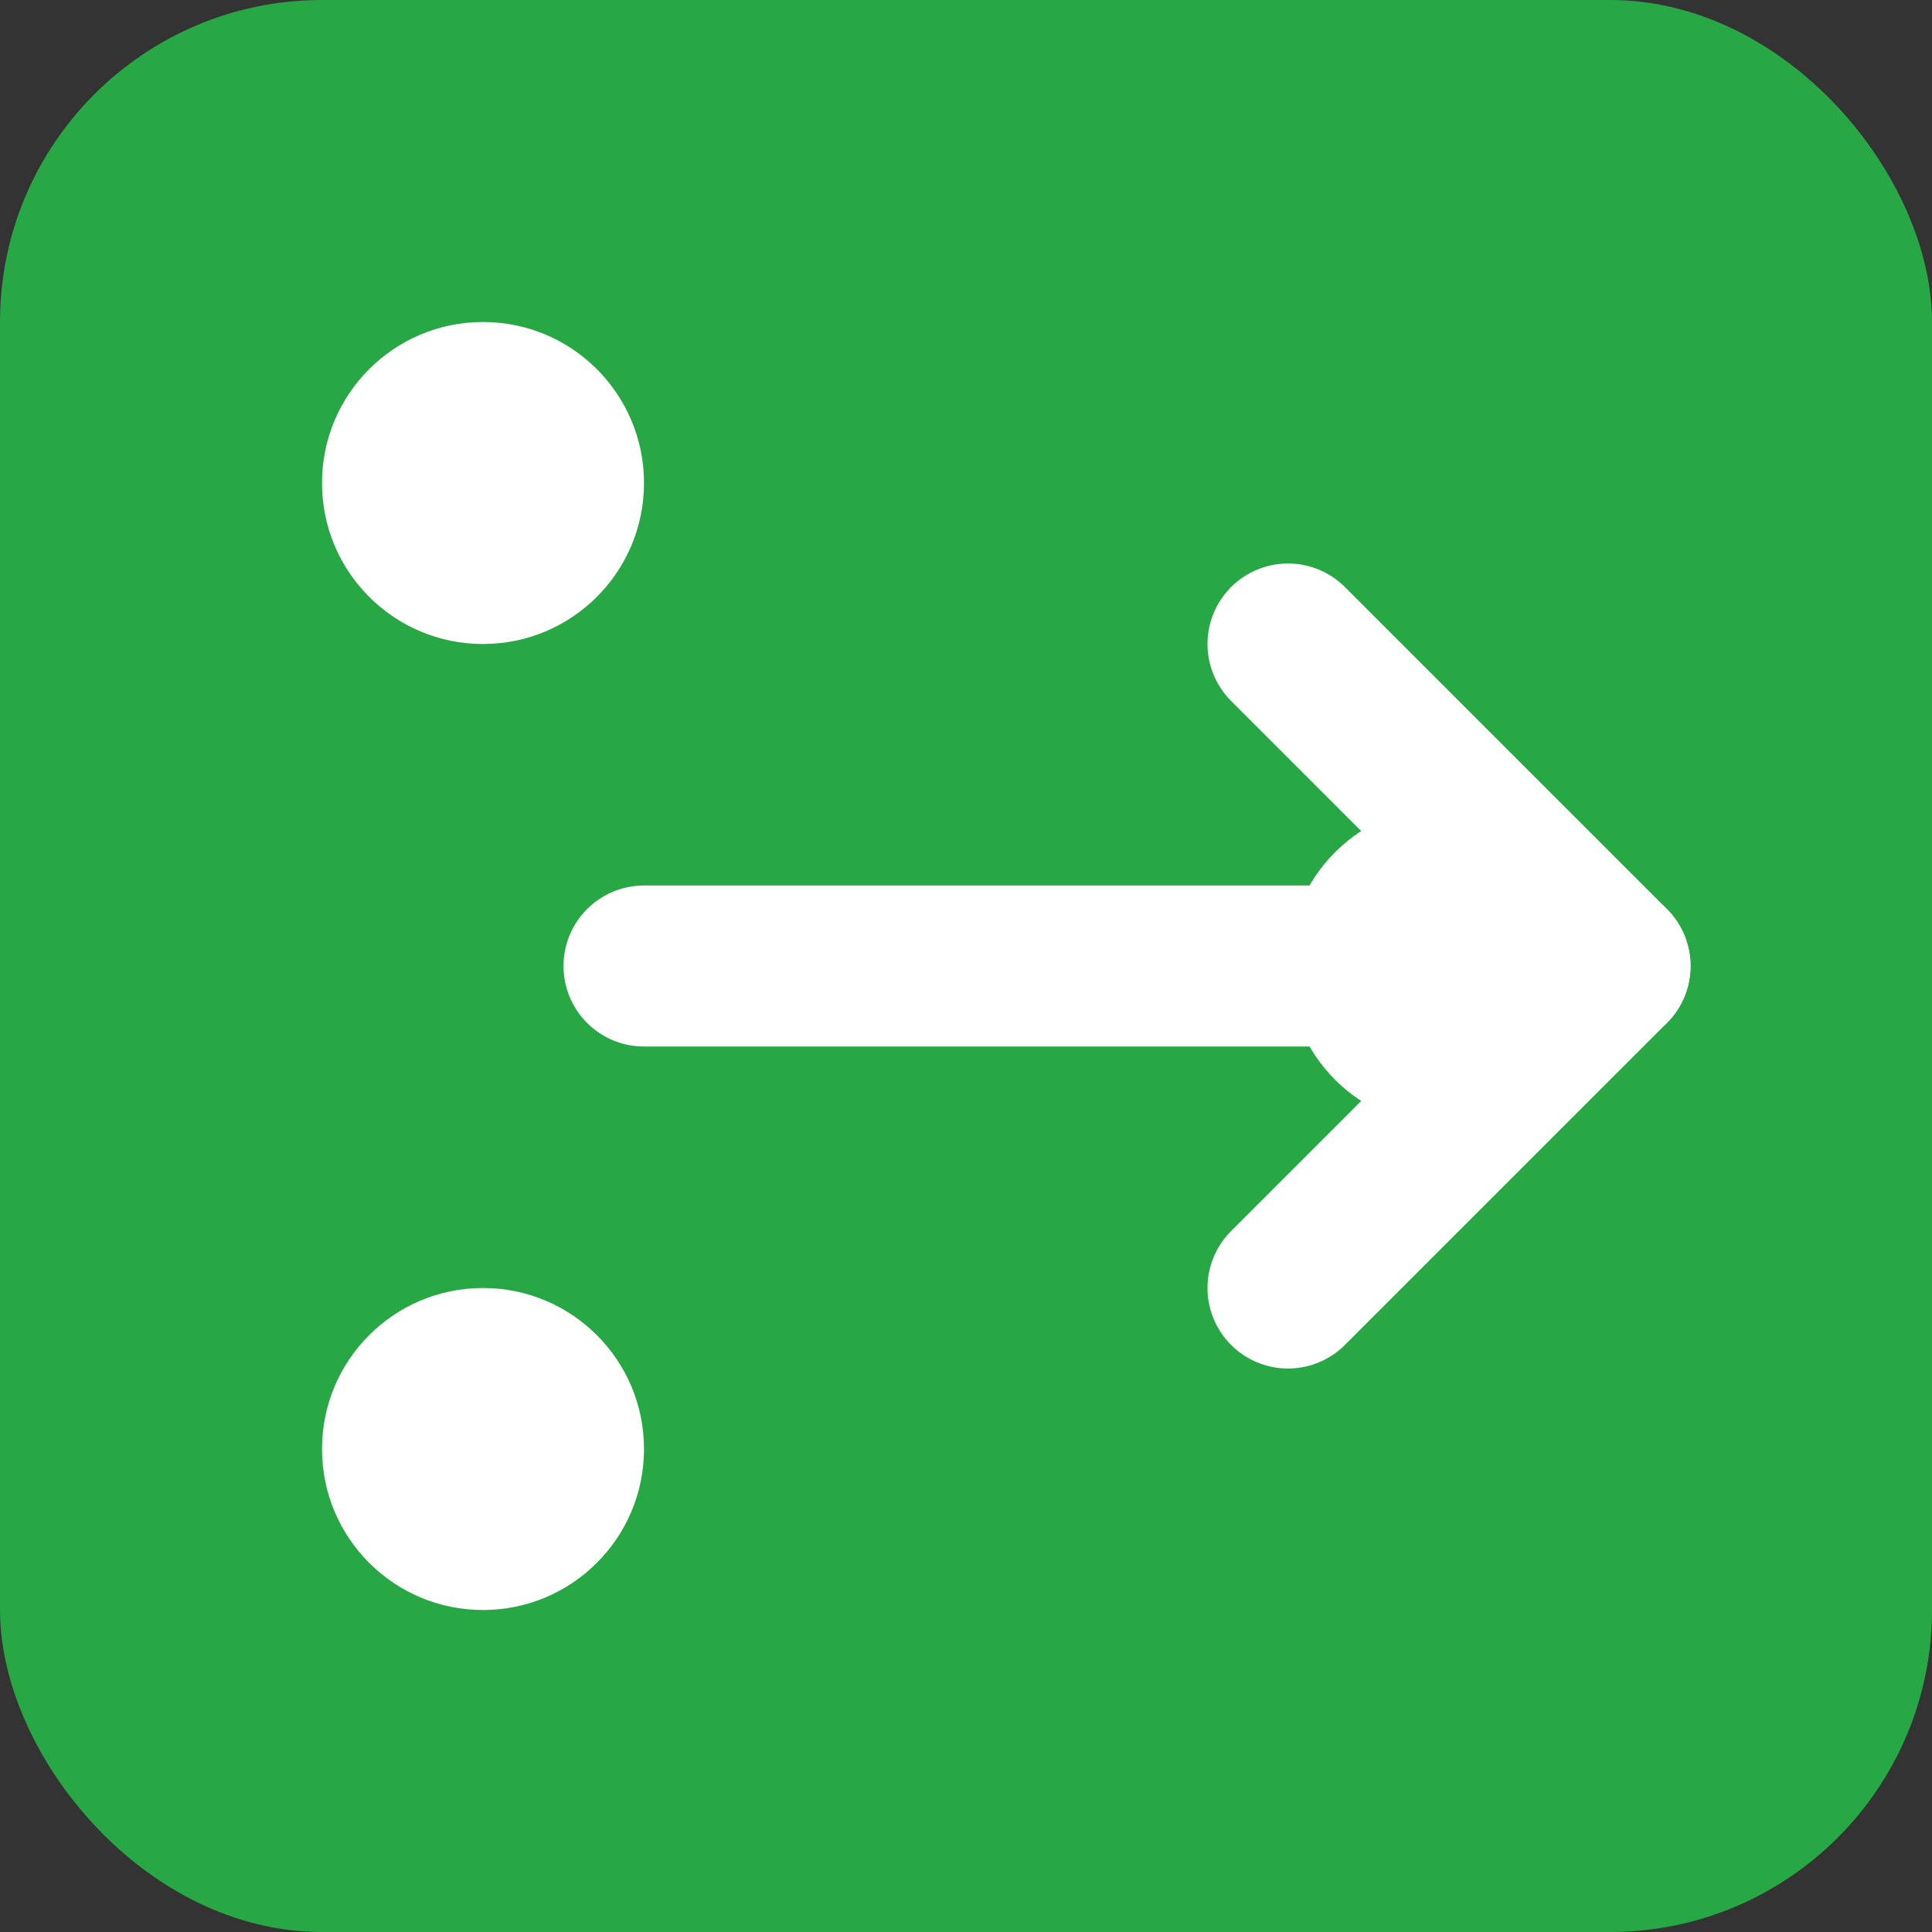 <svg width="24" height="24" viewBox="0 0 24 24" fill="none" xmlns="http://www.w3.org/2000/svg">
<rect x="0" y="0" width="24" height="24" fill="#333333" stroke="none"/>
<rect width="24" height="24" rx="4" fill="#28a745"/>
<path d="M16 8L20 12L16 16" stroke="white" stroke-width="2" stroke-linecap="round" stroke-linejoin="round"/>
<path d="M8 12H20" stroke="white" stroke-width="2" stroke-linecap="round"/>
<circle cx="6" cy="6" r="2" fill="white"/>
<circle cx="6" cy="18" r="2" fill="white"/>
<circle cx="18" cy="12" r="2" fill="white"/>
</svg>
